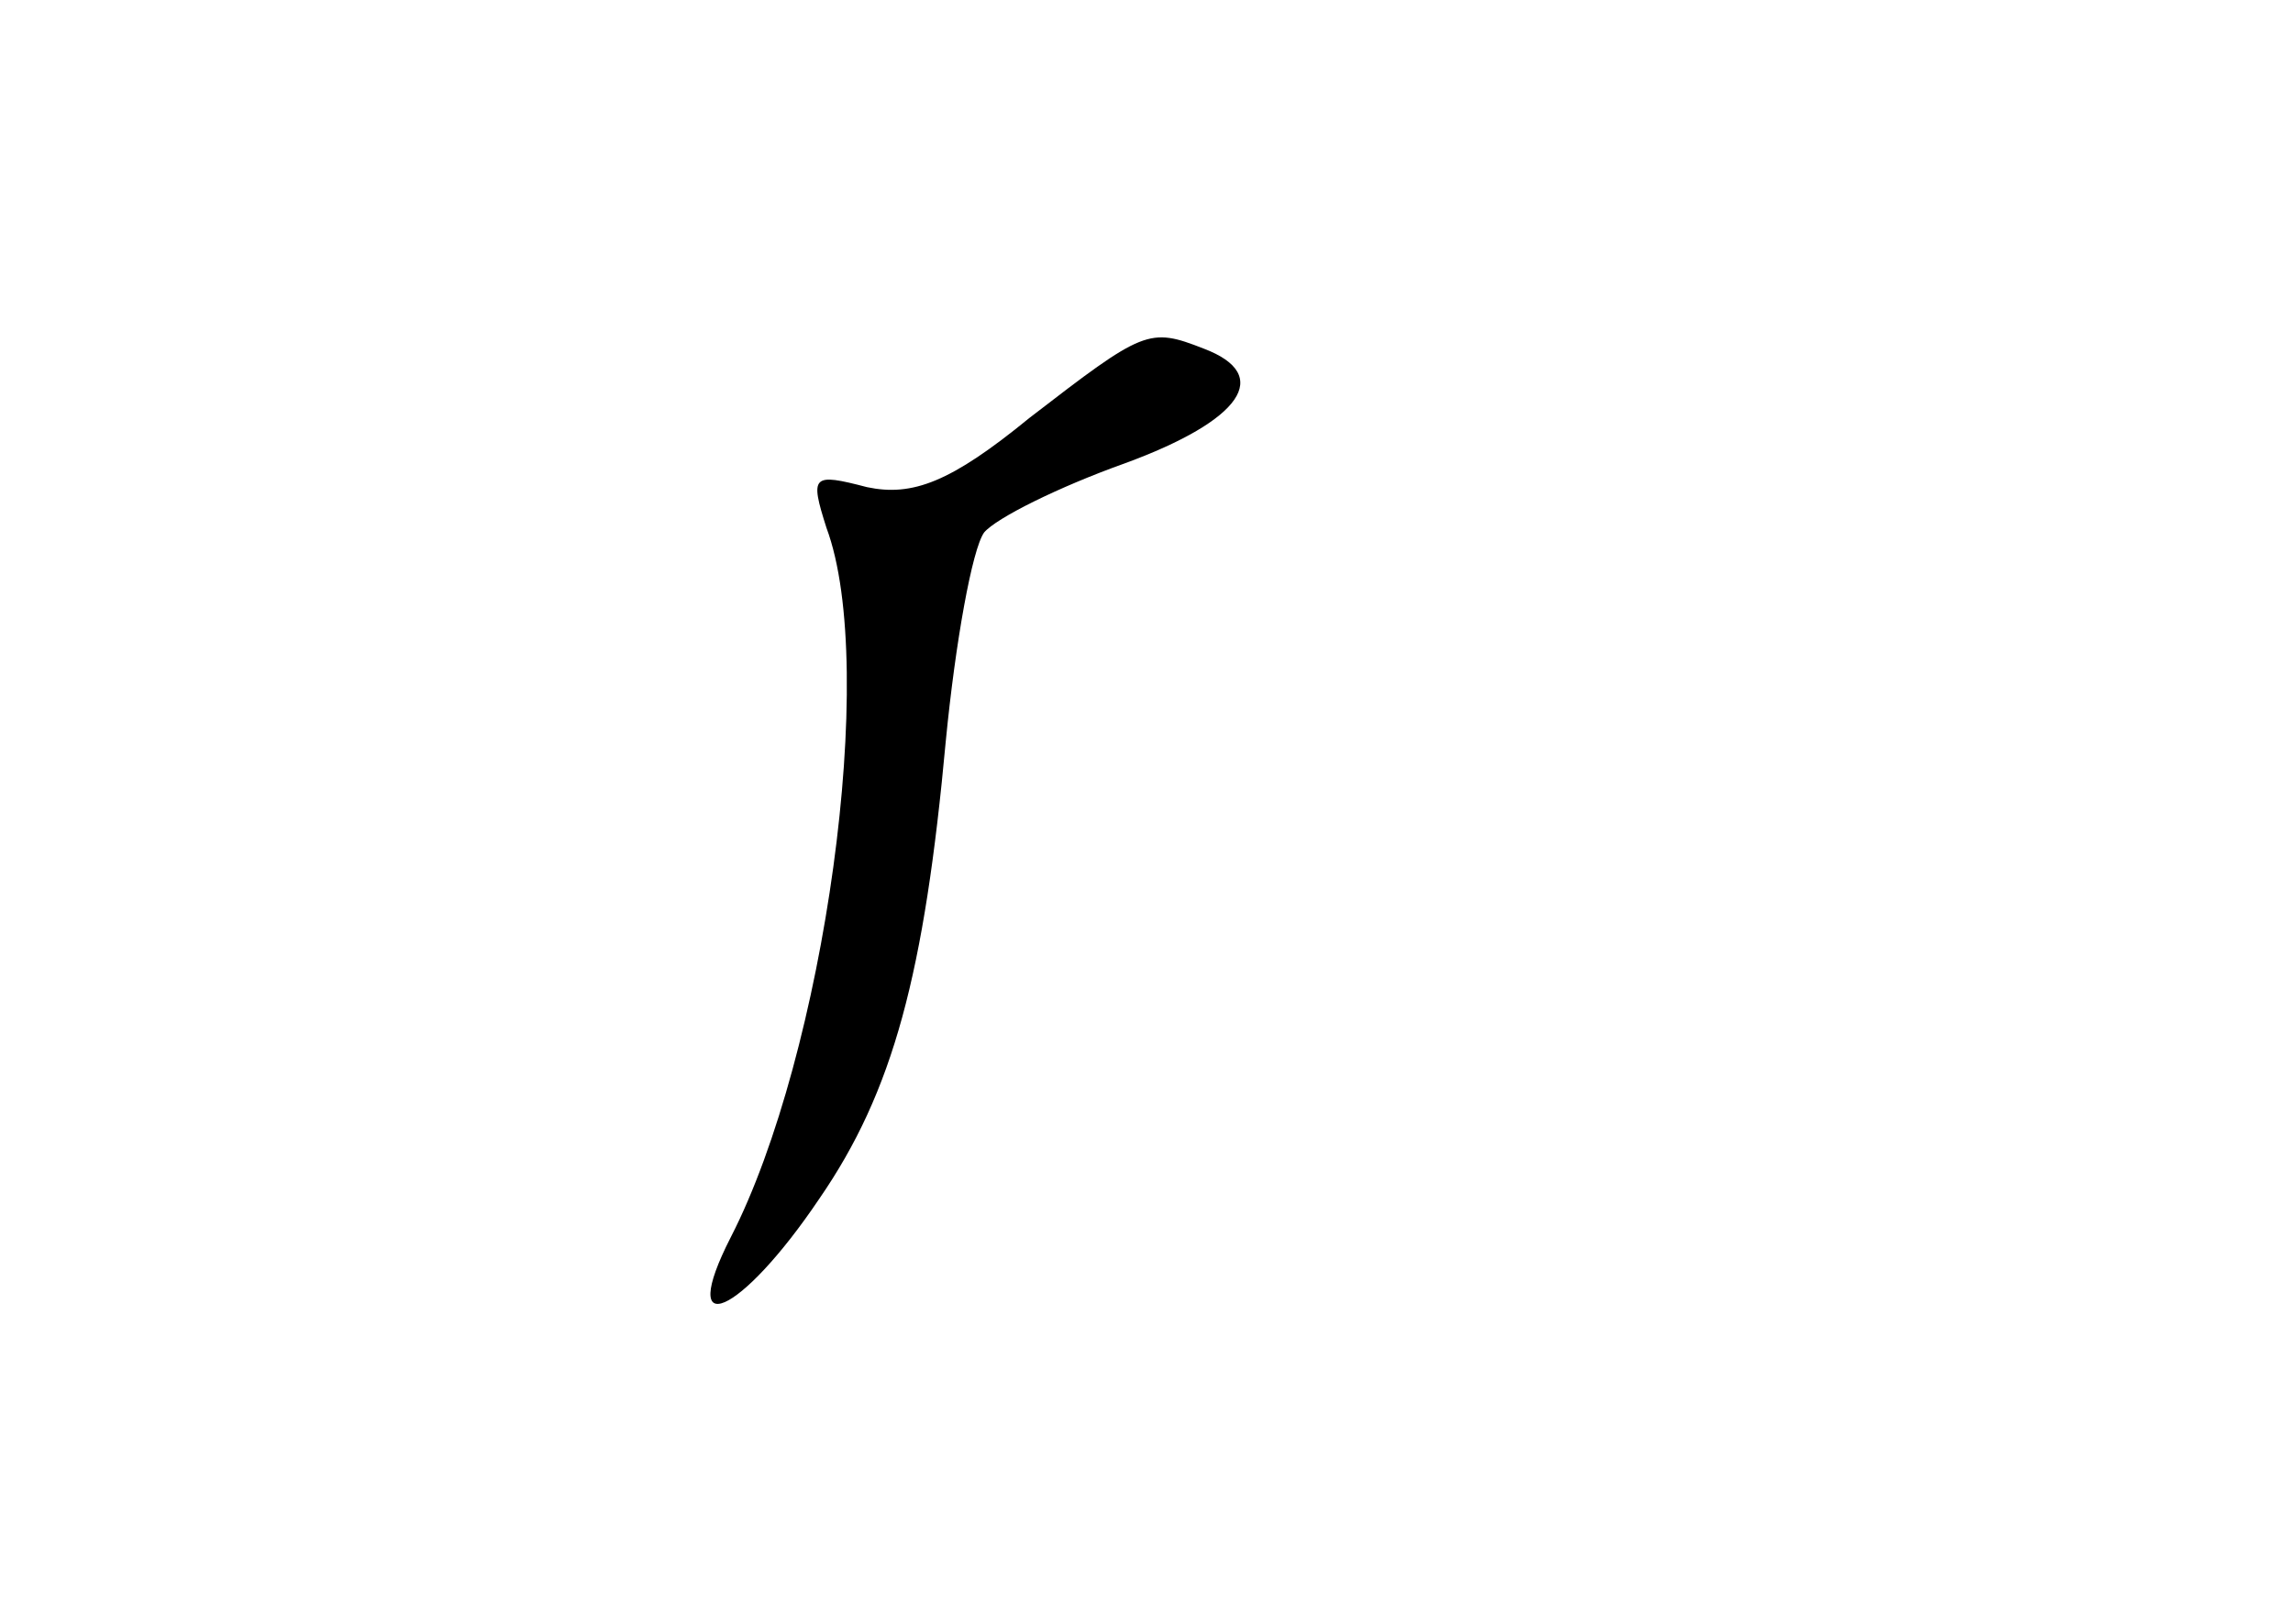 <?xml version="1.0" standalone="no"?>
<!DOCTYPE svg PUBLIC "-//W3C//DTD SVG 20010904//EN"
 "http://www.w3.org/TR/2001/REC-SVG-20010904/DTD/svg10.dtd">
<svg version="1.0" xmlns="http://www.w3.org/2000/svg"
 width="96pt" height="68pt" viewBox="0 0 96 68"
 preserveAspectRatio="xMidYMid meet">
<g transform="translate(0,68) scale(0.1,-0.1)"
fill="#000000" stroke="none">
<path d="M431 505 c-33 -27 -49 -33 -68 -29 -23 6 -24 5 -17 -17 22 -59 -1
-221 -40 -297 -23 -45 4 -33 37 16 31 45 44 94 53 192 4 41 11 80 16 87 5 6
31 19 59 29 49 18 62 37 33 48 -23 9 -25 8 -73 -29z"/>
</g>
</svg>

